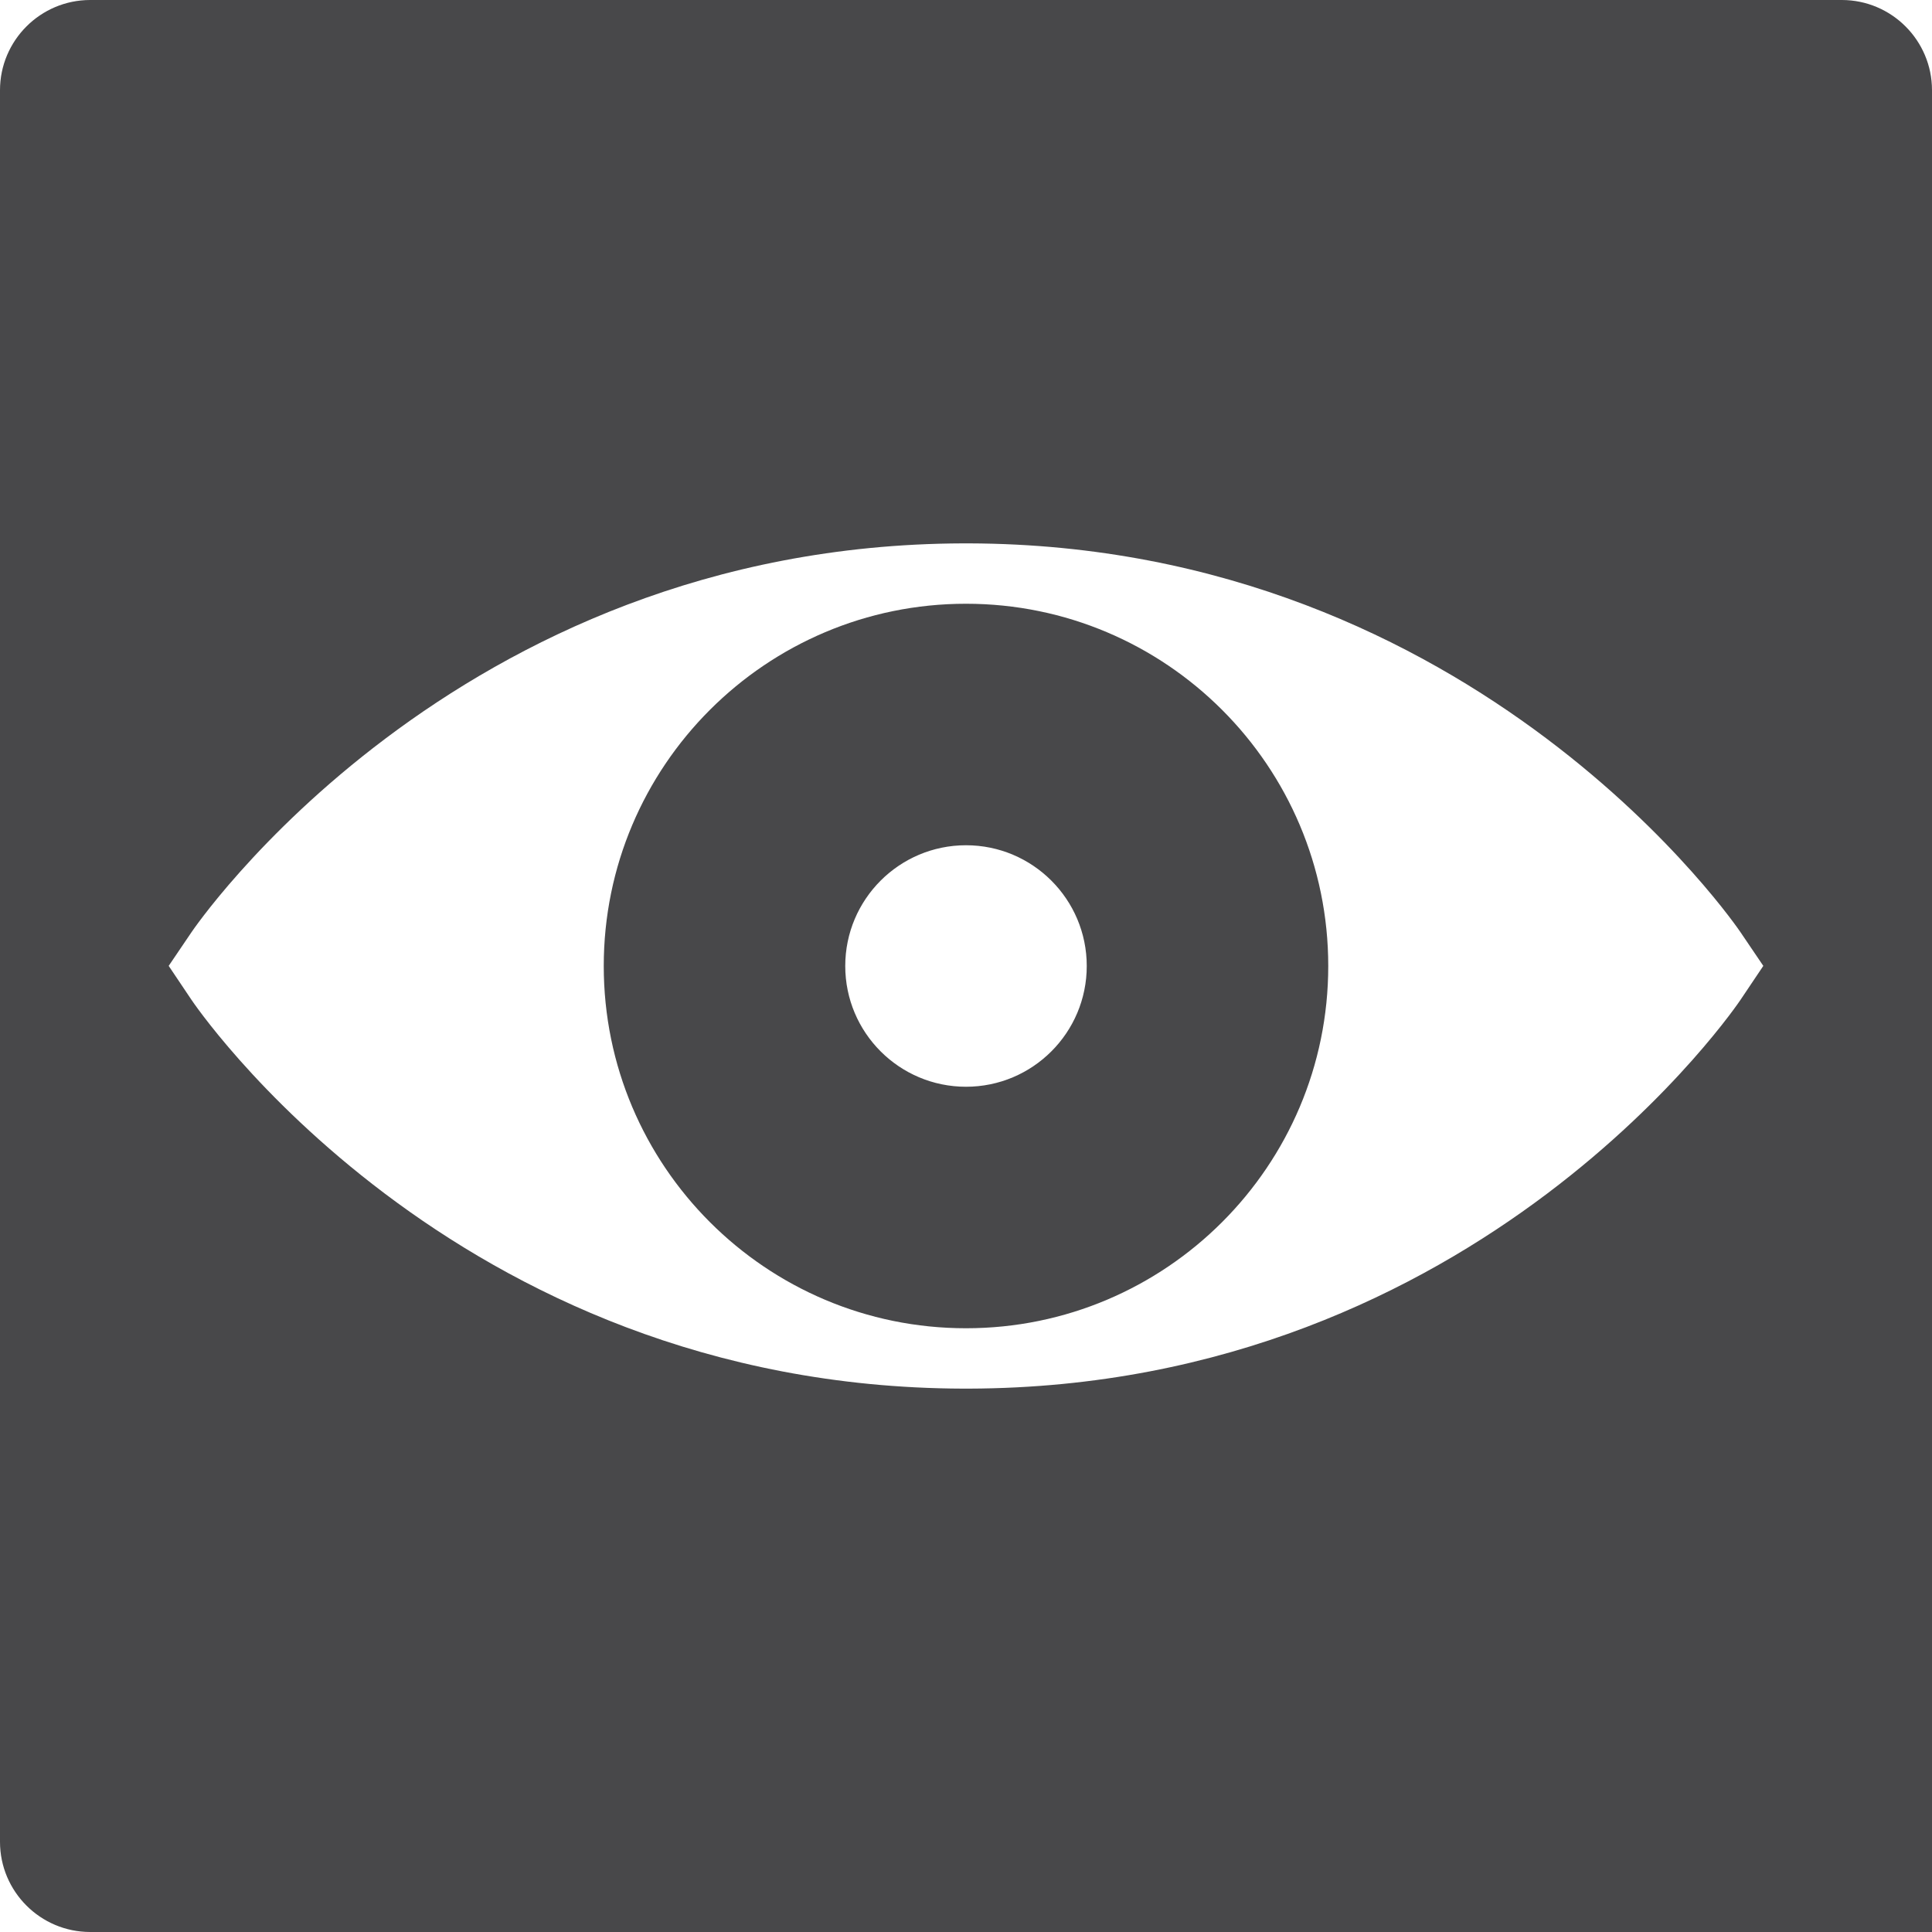 <?xml version="1.0" encoding="UTF-8" standalone="no"?>
<!DOCTYPE svg PUBLIC "-//W3C//DTD SVG 1.1//EN" "http://www.w3.org/Graphics/SVG/1.1/DTD/svg11.dtd">
<svg width="100%" height="100%" viewBox="0 0 16 16" version="1.1" xmlns="http://www.w3.org/2000/svg" xmlns:xlink="http://www.w3.org/1999/xlink" xml:space="preserve" xmlns:serif="http://www.serif.com/" style="fill-rule:evenodd;clip-rule:evenodd;stroke-linejoin:round;stroke-miterlimit:2;">
    <g id="light">
        <g id="green">
        </g>
        <g id="red">
        </g>
        <g id="gray">
        </g>
        <g id="yellow">
        </g>
        <g id="icon">
            <path d="M16,0.747c-0,-0.412 -0.335,-0.747 -0.747,-0.747l-14.506,0c-0.412,0 -0.747,0.335 -0.747,0.747l0,14.506c0,0.412 0.335,0.747 0.747,0.747l15.253,0l0,-15.253Zm-8.025,10.753l0.05,-0c4.249,-0.013 6.39,-3.221 6.39,-3.221l0.188,-0.28l-0.189,-0.279c0,-0 -2.159,-3.207 -6.389,-3.22l-0.05,0c-4.23,0.013 -6.389,3.22 -6.389,3.22l-0.189,0.279l0.188,0.28c-0,-0 2.141,3.208 6.39,3.221Zm0.025,-6.5c1.656,0 3,1.344 3,3c-0,1.656 -1.344,3 -3,3c-1.656,0 -3,-1.344 -3,-3c-0,-1.656 1.344,-3 3,-3Zm-0,2c0.552,0 1,0.448 1,1c-0,0.552 -0.448,1 -1,1c-0.552,0 -1,-0.448 -1,-1c-0,-0.552 0.448,-1 1,-1Z" style="fill:rgb(72,72,74);"/>
        </g>
    </g>
    <g id="menu">
    </g>
</svg>
